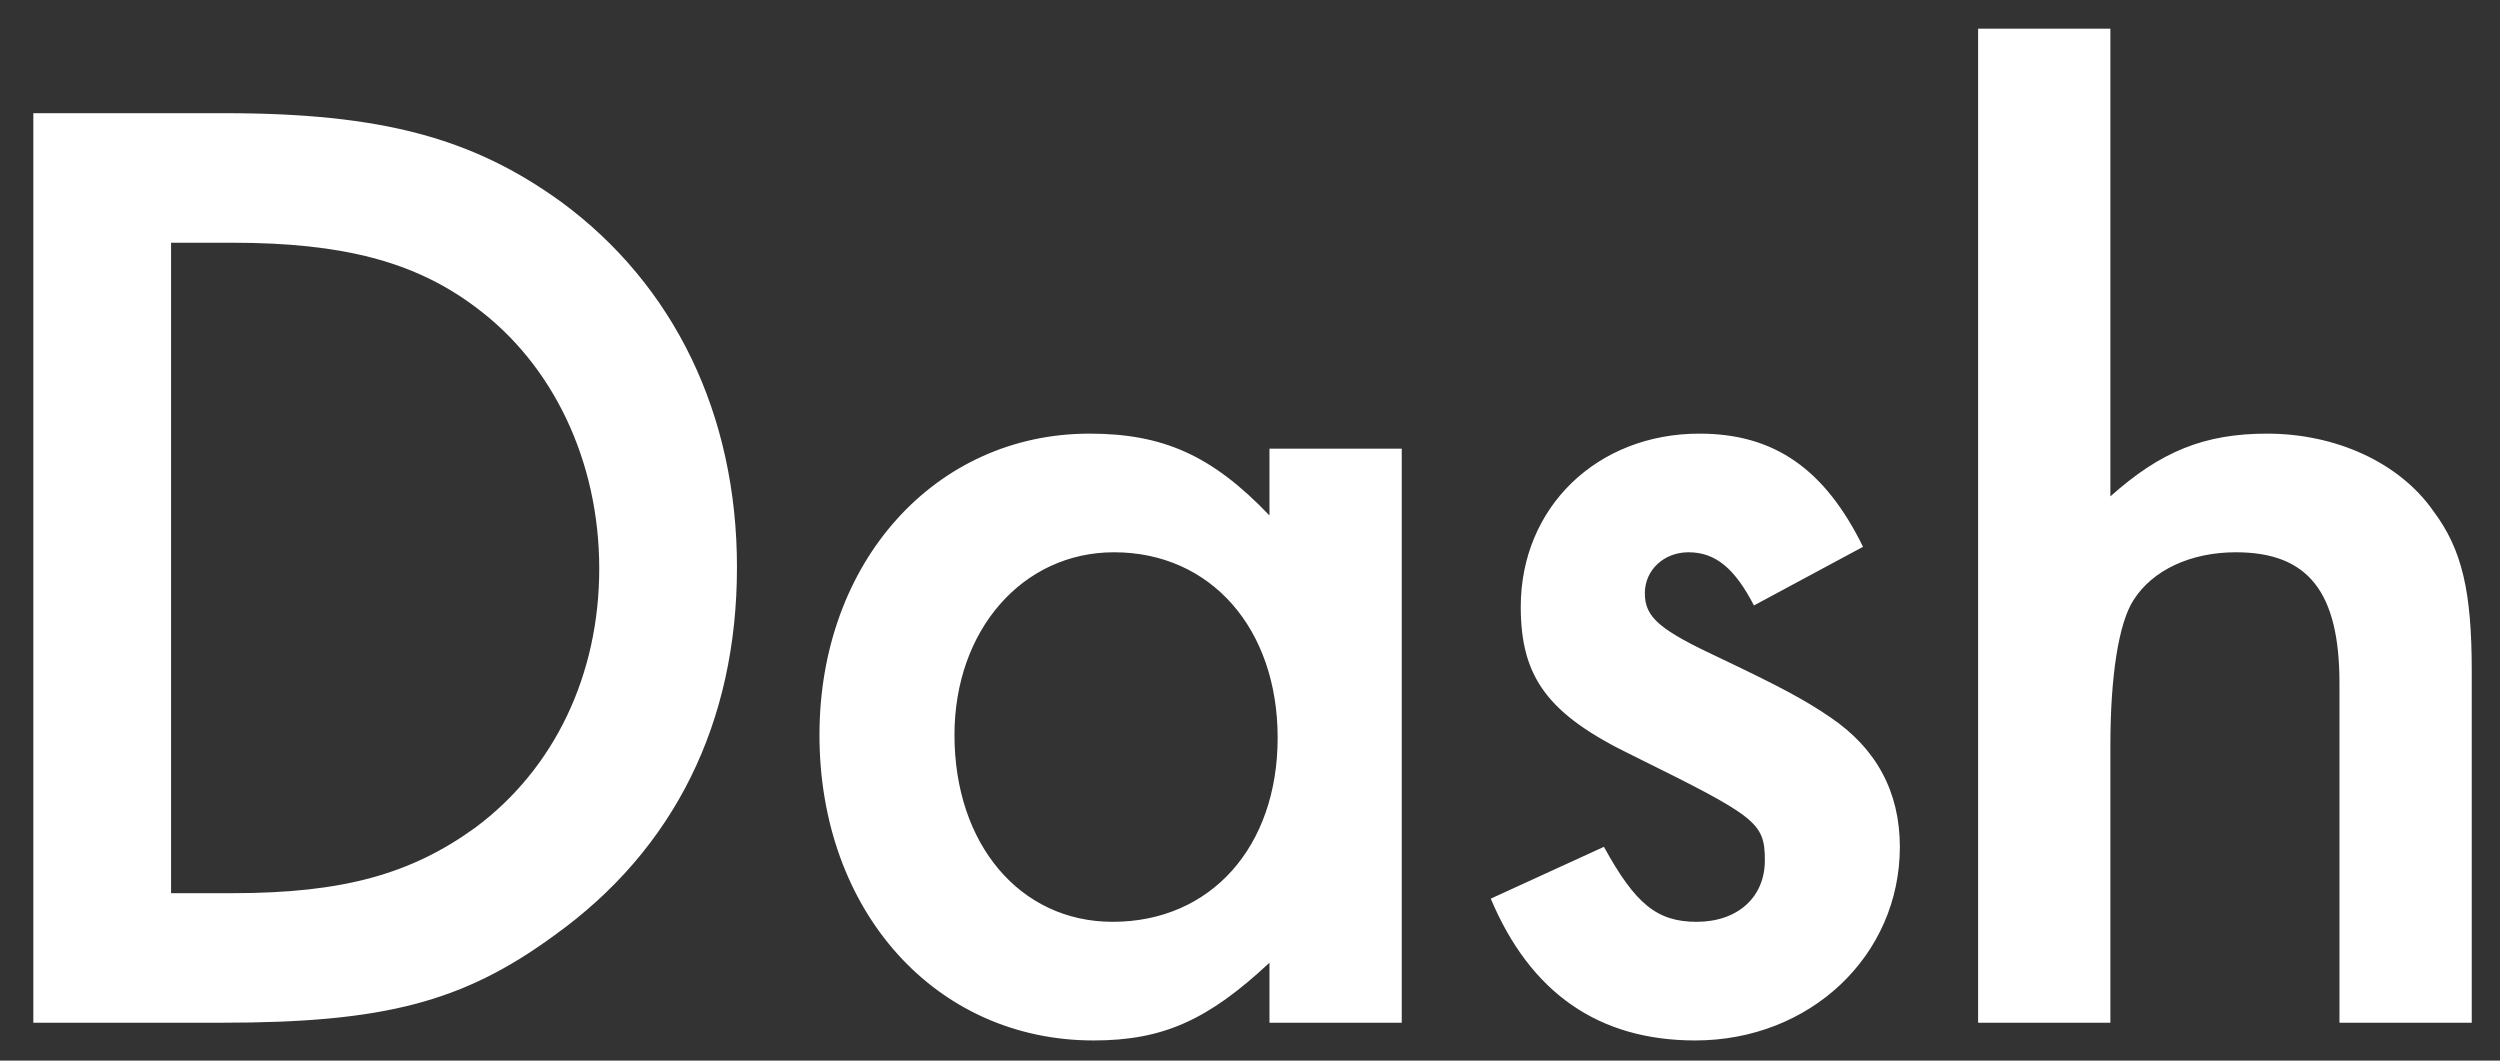 <svg width="66" height="28" viewBox="0 0 66 28" fill="none" xmlns="http://www.w3.org/2000/svg">
<rect x="0" y="0" width="66" height="28" fill="#333333" stroke="none"/>
<path d="M0.88 27H5.848C10.132 27 12.22 26.46 14.632 24.696C17.8 22.428 19.456 19.08 19.456 14.976C19.456 10.944 17.8 7.524 14.812 5.328C12.472 3.636 10.06 2.988 5.92 2.988H0.88V27ZM4.516 23.58V6.408H6.136C9.052 6.408 10.96 6.912 12.544 8.1C14.596 9.612 15.82 12.168 15.82 15.012C15.82 17.82 14.632 20.304 12.544 21.852C10.852 23.076 9.052 23.58 6.136 23.58H4.516ZM33.514 11.844V13.608C32.002 12.024 30.706 11.448 28.762 11.448C24.694 11.448 21.634 14.832 21.634 19.404C21.634 24.048 24.694 27.468 28.87 27.468C30.706 27.468 31.894 26.928 33.514 25.416V27H37.006V11.844H33.514ZM29.41 14.58C31.966 14.58 33.73 16.596 33.73 19.476C33.73 22.356 31.966 24.336 29.374 24.336C26.926 24.336 25.198 22.284 25.198 19.404C25.198 16.632 26.998 14.58 29.41 14.58ZM49.184 14.436C48.176 12.384 46.844 11.448 44.864 11.448C42.164 11.448 40.148 13.392 40.148 16.02C40.148 17.892 40.868 18.864 43.1 19.944C46.376 21.564 46.592 21.708 46.592 22.716C46.592 23.688 45.872 24.336 44.792 24.336C43.748 24.336 43.172 23.868 42.344 22.356L39.356 23.724C40.4 26.208 42.2 27.468 44.756 27.468C47.78 27.468 50.156 25.236 50.156 22.356C50.156 20.916 49.544 19.764 48.32 18.936C47.636 18.468 46.952 18.108 45.44 17.388C43.82 16.632 43.424 16.308 43.424 15.66C43.424 15.048 43.928 14.58 44.576 14.58C45.296 14.58 45.8 15.012 46.304 15.984L49.184 14.436ZM52.222 0.756V27H55.714V19.692C55.714 17.856 55.93 16.452 56.326 15.84C56.83 15.048 57.838 14.58 59.026 14.58C60.934 14.58 61.762 15.624 61.762 18.036V27H65.254V17.712C65.254 15.624 65.002 14.508 64.246 13.5C63.346 12.204 61.654 11.448 59.854 11.448C58.198 11.448 57.046 11.916 55.714 13.104V0.756H52.222Z" fill="white"/>
</svg>
